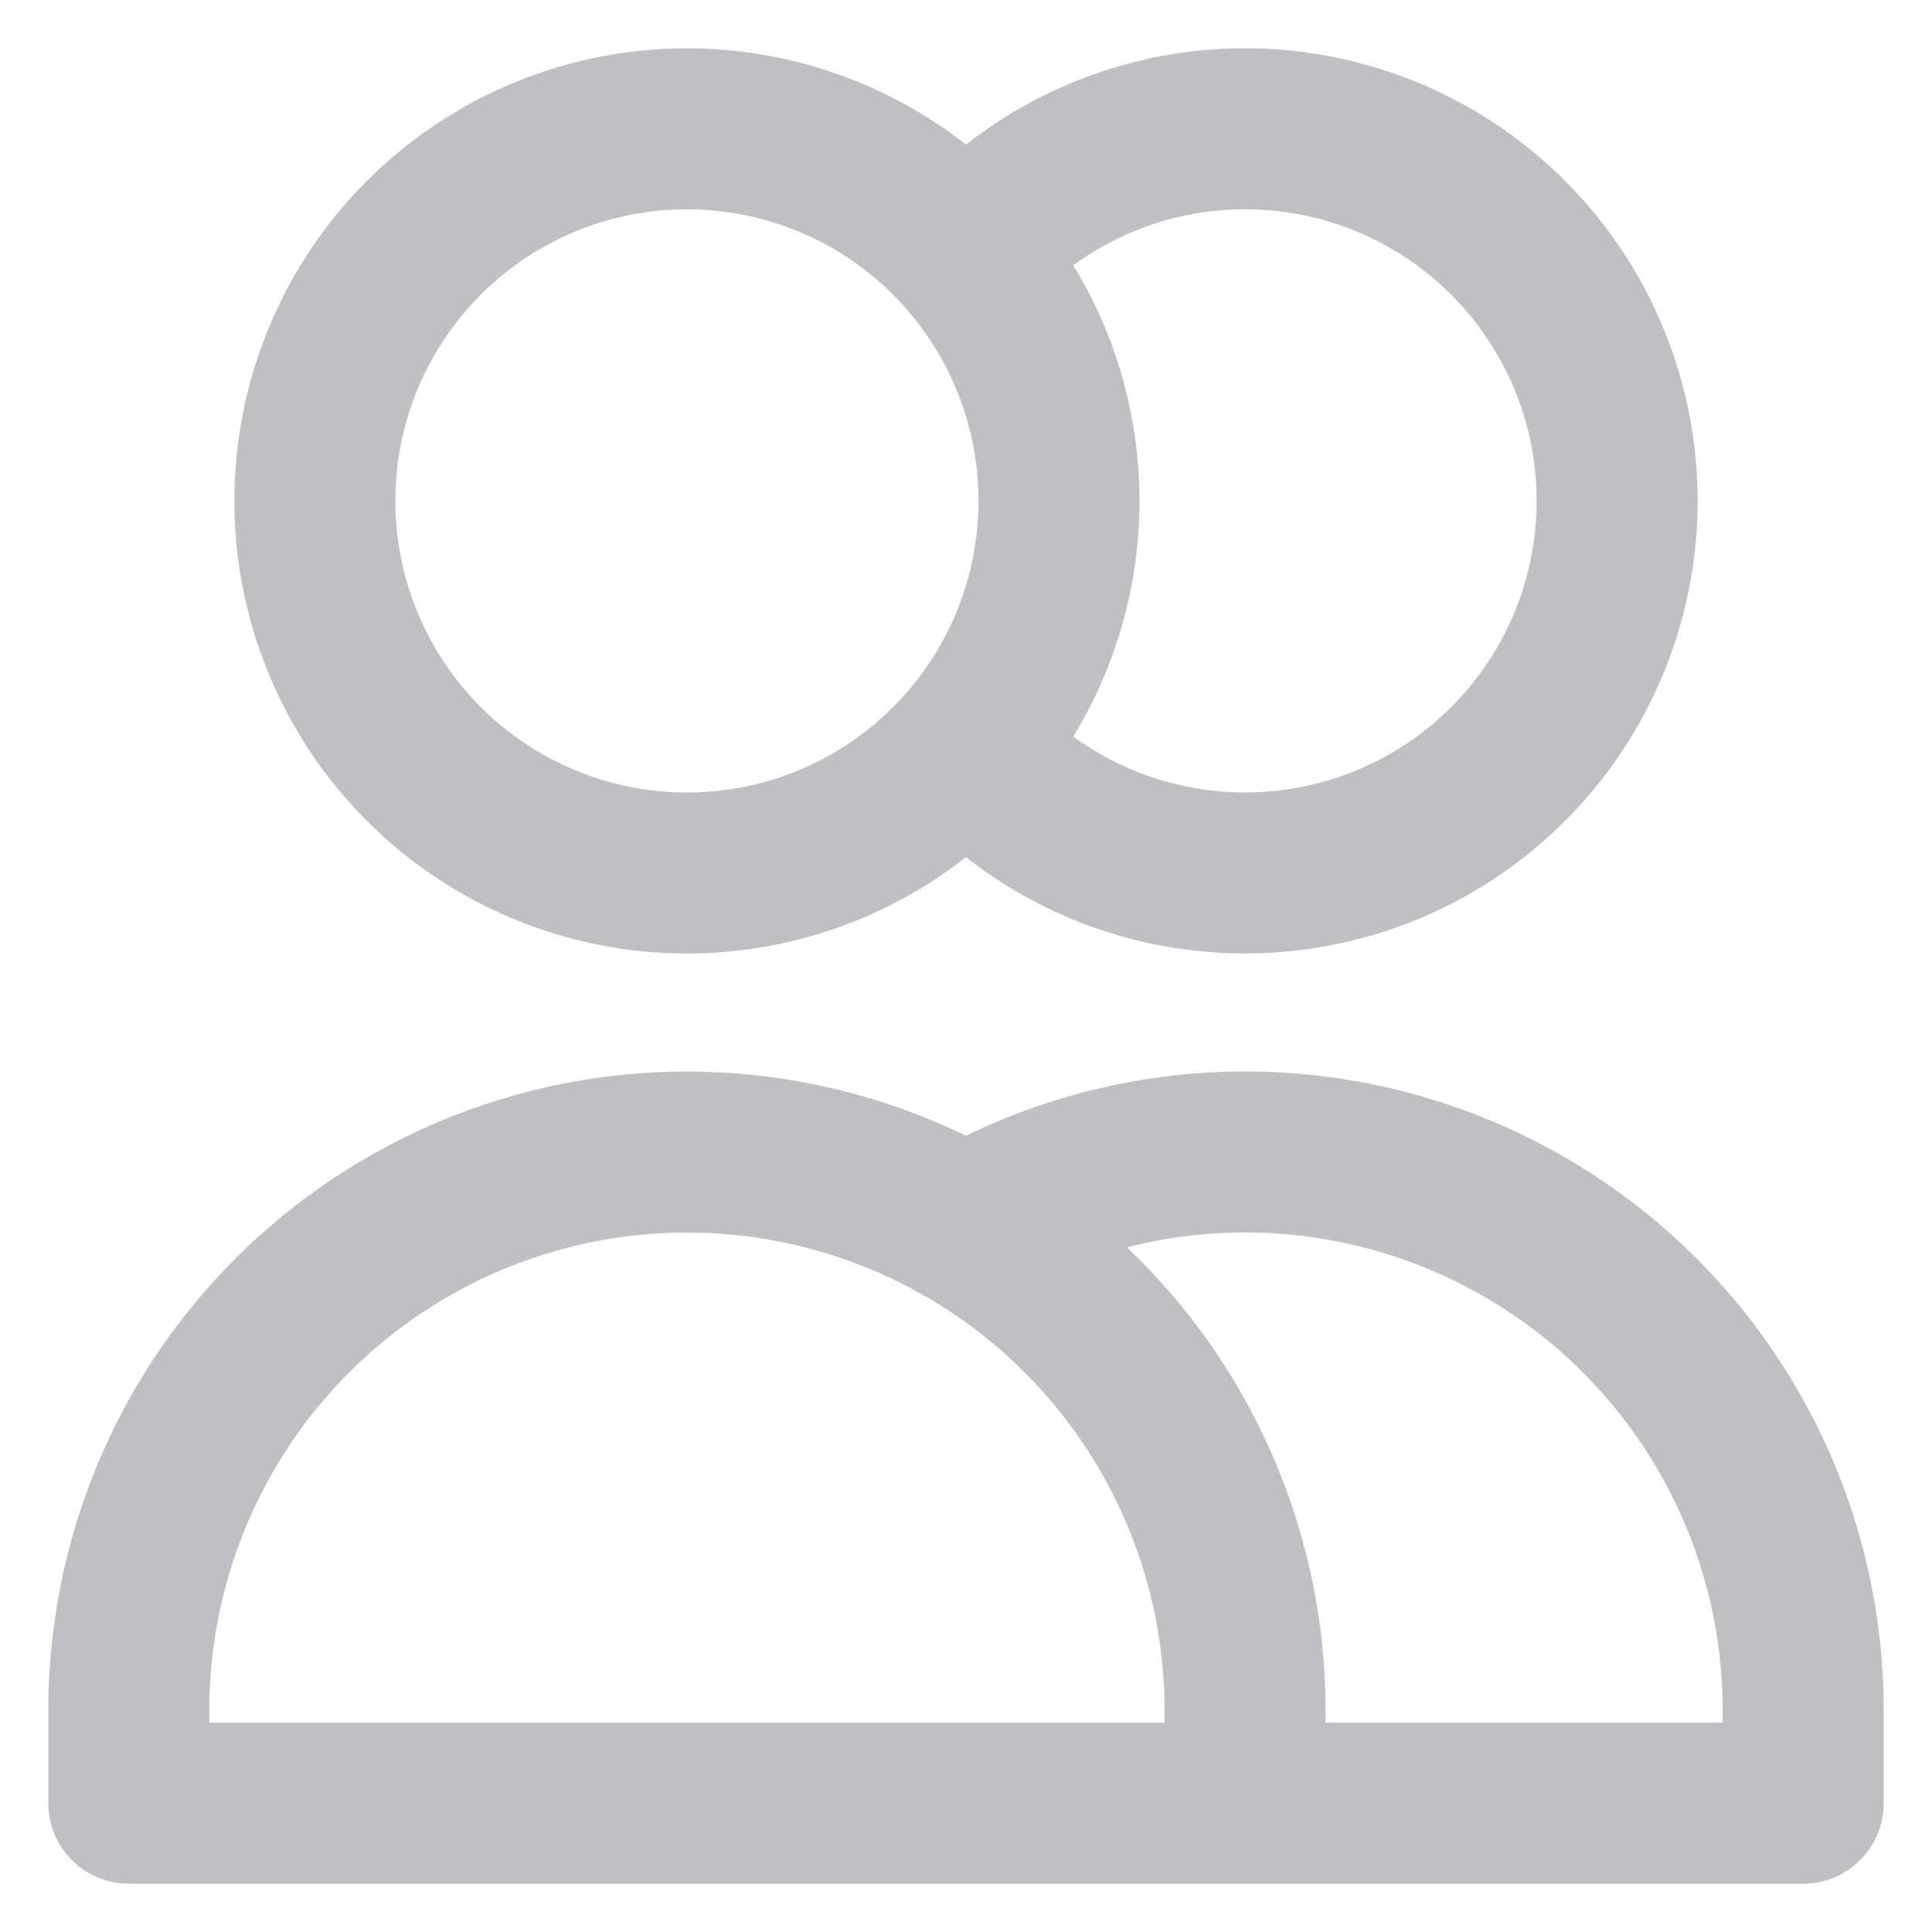 <svg width="30" height="30" viewBox="0 0 30 30" fill="none" xmlns="http://www.w3.org/2000/svg">
<path d="M15 3.956C15.776 3.076 16.802 2.453 17.941 2.17C19.08 1.887 20.278 1.958 21.376 2.373C22.474 2.788 23.419 3.528 24.086 4.493C24.753 5.458 25.111 6.604 25.111 7.778C25.111 8.951 24.753 10.097 24.086 11.062C23.419 12.028 22.474 12.767 21.376 13.182C20.278 13.597 19.08 13.668 17.941 13.385C16.802 13.103 15.776 12.48 15 11.6M19.333 28H2V26.556C2 24.257 2.913 22.053 4.538 20.427C6.164 18.802 8.368 17.889 10.667 17.889C12.965 17.889 15.17 18.802 16.795 20.427C18.42 22.053 19.333 24.257 19.333 26.556V28ZM19.333 28H28V26.556C28 25.034 27.6 23.54 26.839 22.222C26.079 20.904 24.985 19.81 23.667 19.049C22.35 18.288 20.855 17.888 19.334 17.888C17.812 17.888 16.318 18.288 15 19.049M16.444 7.778C16.444 9.31 15.836 10.78 14.752 11.863C13.669 12.947 12.199 13.556 10.667 13.556C9.134 13.556 7.665 12.947 6.581 11.863C5.498 10.78 4.889 9.31 4.889 7.778C4.889 6.245 5.498 4.776 6.581 3.692C7.665 2.609 9.134 2 10.667 2C12.199 2 13.669 2.609 14.752 3.692C15.836 4.776 16.444 6.245 16.444 7.778Z" stroke="#BEC0C3" stroke-width="2.5" stroke-linecap="round" stroke-linejoin="round"/>
</svg>
